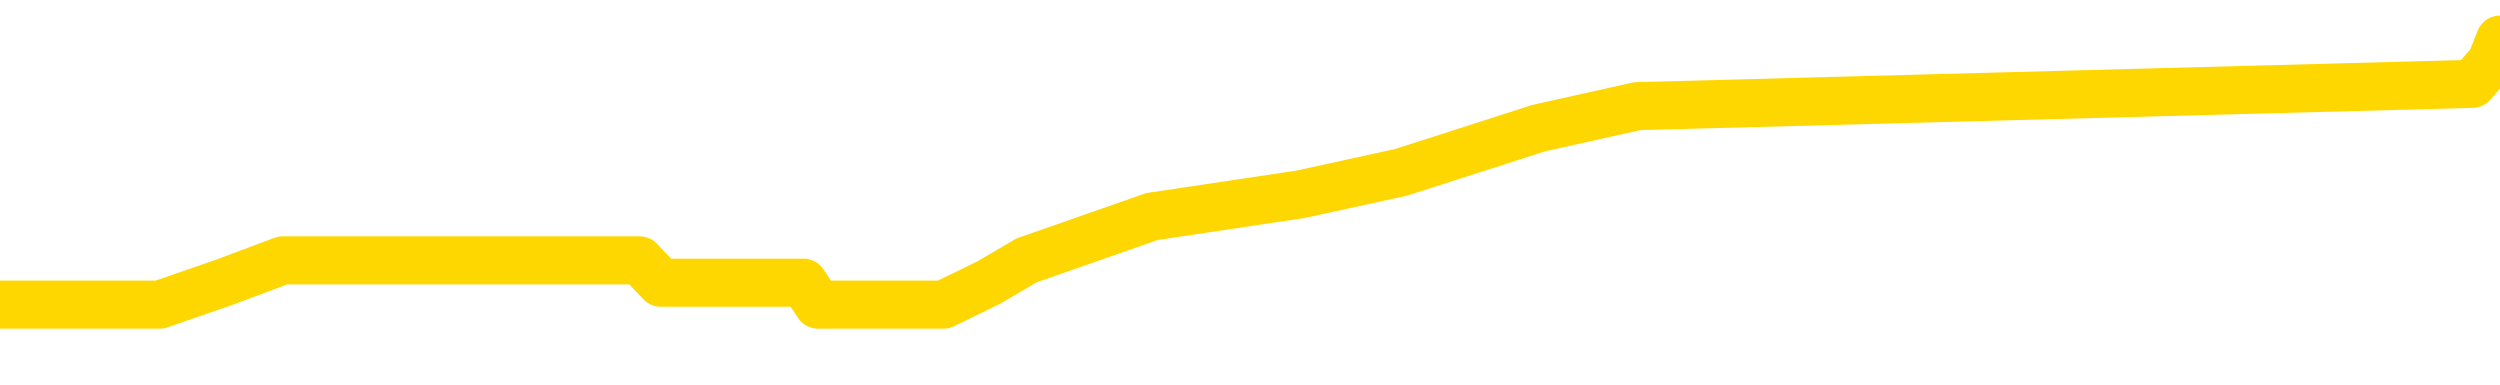 <svg xmlns="http://www.w3.org/2000/svg" version="1.1" viewBox="0 0 6500 1000">
	<path fill="none" stroke="gold" stroke-width="125" stroke-linecap="round" stroke-linejoin="round" d="M0 96028  L-466800 96028 L-466616 95970 L-466125 95855 L-465832 95798 L-465521 95683 L-465286 95626 L-465233 95511 L-465173 95396 L-465020 95339 L-464980 95224 L-464847 95167 L-464555 95109 L-464014 95109 L-463404 95052 L-463356 95052 L-462716 94994 L-462682 94994 L-462157 94994 L-462024 94937 L-461634 94822 L-461306 94707 L-461189 94592 L-460978 94478 L-460261 94478 L-459691 94420 L-459583 94420 L-459409 94363 L-459188 94248 L-458786 94191 L-458760 94076 L-457832 93961 L-457745 93846 L-457663 93731 L-457593 93617 L-457295 93559 L-457143 93444 L-455253 93502 L-455152 93502 L-454890 93502 L-454596 93559 L-454455 93444 L-454206 93444 L-454171 93387 L-454012 93330 L-453549 93215 L-453296 93157 L-453083 93043 L-452832 92985 L-452483 92928 L-451556 92813 L-451462 92698 L-451051 92641 L-449880 92526 L-448691 92469 L-448599 92354 L-448572 92239 L-448306 92124 L-448007 92009 L-447878 91894 L-447840 91780 L-447026 91780 L-446642 91837 L-445581 91894 L-445520 91894 L-445255 93043 L-444784 94133 L-444591 95224 L-444328 96315 L-443991 96257 L-443855 96200 L-443400 96142 L-442657 96085 L-442639 96028 L-442474 95913 L-442406 95913 L-441889 95855 L-440861 95855 L-440665 95798 L-440176 95741 L-439814 95683 L-439405 95683 L-439020 95741 L-437316 95741 L-437218 95741 L-437147 95741 L-437085 95741 L-436901 95683 L-436564 95683 L-435924 95626 L-435847 95568 L-435786 95568 L-435599 95511 L-435519 95511 L-435342 95454 L-435323 95396 L-435093 95396 L-434705 95339 L-433817 95339 L-433777 95281 L-433689 95224 L-433662 95109 L-432654 95052 L-432504 94937 L-432480 94880 L-432347 94822 L-432307 94765 L-431049 94707 L-430991 94707 L-430451 94650 L-430399 94650 L-430352 94650 L-429957 94592 L-429817 94535 L-429617 94478 L-429471 94478 L-429306 94478 L-429029 94535 L-428671 94535 L-428118 94478 L-427473 94420 L-427215 94305 L-427061 94248 L-426660 94191 L-426620 94133 L-426499 94076 L-426437 94133 L-426423 94133 L-426329 94133 L-426036 94076 L-425885 93846 L-425555 93731 L-425477 93617 L-425401 93559 L-425174 93387 L-425108 93272 L-424880 93157 L-424828 93043 L-424663 92985 L-423657 92928 L-423474 92870 L-422923 92813 L-422530 92698 L-422132 92641 L-421282 92526 L-421204 92469 L-420625 92411 L-420184 92411 L-419943 92354 L-419785 92354 L-419385 92239 L-419364 92239 L-418919 92181 L-418514 92124 L-418378 92009 L-418203 91894 L-418066 91780 L-417816 91665 L-416816 91607 L-416734 91550 L-416599 91493 L-416560 91435 L-415670 91378 L-415454 91320 L-415011 91263 L-414894 91206 L-414837 91148 L-414161 91148 L-414060 91091 L-414032 91091 L-412690 91033 L-412284 90976 L-412245 90919 L-411316 90861 L-411218 90804 L-411085 90746 L-410681 90689 L-410655 90632 L-410562 90574 L-410345 90517 L-409934 90402 L-408781 90287 L-408489 90172 L-408460 90057 L-407852 90000 L-407602 89885 L-407582 89828 L-406653 89770 L-406602 89656 L-406479 89598 L-406462 89483 L-406306 89426 L-406131 89311 L-405994 89254 L-405938 89196 L-405830 89139 L-405745 89082 L-405511 89024 L-405436 88967 L-405128 88909 L-405010 88852 L-404840 88795 L-404749 88737 L-404646 88737 L-404623 88680 L-404546 88680 L-404448 88565 L-404081 88508 L-403977 88450 L-403473 88393 L-403021 88335 L-402983 88278 L-402959 88221 L-402918 88163 L-402790 88106 L-402689 88048 L-402247 87991 L-401965 87933 L-401373 87876 L-401242 87819 L-400968 87704 L-400815 87646 L-400662 87589 L-400577 87474 L-400499 87417 L-400313 87359 L-400263 87359 L-400235 87302 L-400155 87245 L-400132 87187 L-399849 87072 L-399245 86958 L-398250 86900 L-397952 86843 L-397218 86785 L-396973 86728 L-396884 86671 L-396306 86613 L-395608 86556 L-394855 86498 L-394537 86441 L-394154 86326 L-394077 86269 L-393443 86211 L-393257 86154 L-393169 86154 L-393040 86154 L-392727 86097 L-392678 86039 L-392536 85982 L-392514 85924 L-391546 85867 L-391001 85809 L-390523 85809 L-390462 85809 L-390138 85809 L-390116 85752 L-390054 85752 L-389844 85695 L-389767 85637 L-389712 85580 L-389690 85522 L-389651 85465 L-389635 85408 L-388878 85350 L-388861 85293 L-388062 85235 L-387909 85178 L-387004 85121 L-386498 85063 L-386269 84948 L-386227 84948 L-386112 84891 L-385936 84834 L-385181 84891 L-385046 84834 L-384882 84776 L-384564 84719 L-384388 84604 L-383366 84489 L-383343 84374 L-383092 84317 L-382879 84202 L-382245 84145 L-382007 84030 L-381974 83915 L-381796 83800 L-381716 83685 L-381626 83628 L-381562 83513 L-381121 83398 L-381098 83341 L-380557 83284 L-380301 83226 L-379806 83169 L-378929 83111 L-378892 83054 L-378840 82997 L-378798 82939 L-378681 82882 L-378405 82824 L-378198 82710 L-378000 82595 L-377977 82480 L-377927 82365 L-377888 82308 L-377810 82250 L-377212 82136 L-377152 82078 L-377049 82021 L-376895 81963 L-376263 81906 L-375582 81849 L-375279 81734 L-374932 81676 L-374735 81619 L-374687 81504 L-374366 81447 L-373739 81389 L-373592 81332 L-373556 81274 L-373498 81217 L-373421 81102 L-373180 81102 L-373092 81045 L-372998 80987 L-372704 80930 L-372569 80873 L-372509 80815 L-372472 80700 L-372200 80700 L-371194 80643 L-371019 80586 L-370968 80586 L-370675 80528 L-370483 80413 L-370150 80356 L-369643 80299 L-369081 80184 L-369066 80069 L-369049 80012 L-368949 79897 L-368834 79782 L-368795 79667 L-368758 79610 L-368692 79610 L-368664 79552 L-368525 79610 L-368232 79610 L-368182 79610 L-368077 79610 L-367812 79552 L-367348 79495 L-367203 79495 L-367148 79380 L-367091 79323 L-366900 79265 L-366535 79208 L-366321 79208 L-366126 79208 L-366068 79208 L-366009 79093 L-365855 79036 L-365586 78978 L-365156 79265 L-365140 79265 L-365063 79208 L-364999 79150 L-364870 78749 L-364846 78691 L-364562 78634 L-364514 78576 L-364460 78519 L-363997 78462 L-363959 78462 L-363918 78404 L-363728 78347 L-363247 78289 L-362760 78232 L-362744 78175 L-362706 78117 L-362449 78060 L-362372 77945 L-362142 77888 L-362126 77773 L-361831 77658 L-361389 77601 L-360942 77543 L-360438 77486 L-360284 77428 L-359997 77371 L-359957 77256 L-359626 77199 L-359404 77141 L-358887 77026 L-358811 76969 L-358564 76854 L-358369 76739 L-358309 76682 L-357533 76625 L-357459 76625 L-357228 76567 L-357212 76567 L-357150 76510 L-356954 76452 L-356490 76452 L-356467 76395 L-356337 76395 L-355036 76395 L-355020 76395 L-354942 76338 L-354849 76338 L-354632 76338 L-354479 76280 L-354301 76338 L-354247 76395 L-353960 76452 L-353920 76452 L-353551 76452 L-353110 76452 L-352927 76452 L-352606 76395 L-352311 76395 L-351865 76280 L-351793 76223 L-351331 76108 L-350893 76051 L-350711 75993 L-349257 75878 L-349125 75821 L-348668 75706 L-348442 75649 L-348056 75534 L-347539 75419 L-346585 75304 L-345791 75190 L-345116 75132 L-344691 75017 L-344380 74960 L-344150 74788 L-343466 74615 L-343453 74443 L-343243 74214 L-343221 74156 L-343047 74041 L-342097 73984 L-341829 73869 L-341014 73812 L-340703 73697 L-340666 73640 L-340608 73525 L-339991 73467 L-339354 73353 L-337728 73295 L-337054 73238 L-336412 73238 L-336334 73238 L-336278 73238 L-336242 73238 L-336214 73180 L-336102 73066 L-336084 73008 L-336061 72951 L-335908 72893 L-335854 72778 L-335776 72721 L-335657 72664 L-335559 72606 L-335442 72549 L-335172 72434 L-334903 72377 L-334885 72262 L-334685 72204 L-334538 72090 L-334312 72032 L-334178 71975 L-333869 71917 L-333809 71860 L-333456 71745 L-333107 71688 L-333006 71630 L-332942 71516 L-332882 71458 L-332498 71343 L-332117 71286 L-332012 71229 L-331752 71171 L-331481 71056 L-331322 70999 L-331289 70942 L-331227 70884 L-331086 70827 L-330902 70769 L-330858 70712 L-330570 70712 L-330554 70654 L-330320 70654 L-330259 70597 L-330221 70597 L-329641 70540 L-329508 70482 L-329484 70253 L-329466 69851 L-329448 69392 L-329432 68932 L-329408 68473 L-329392 68129 L-329371 67727 L-329354 67325 L-329331 67095 L-329314 66866 L-329292 66694 L-329276 66579 L-329227 66407 L-329154 66234 L-329120 65947 L-329096 65718 L-329060 65488 L-329019 65258 L-328982 65144 L-328966 64914 L-328942 64742 L-328905 64627 L-328888 64455 L-328865 64340 L-328847 64225 L-328829 64110 L-328813 63995 L-328784 63823 L-328758 63651 L-328712 63594 L-328696 63479 L-328654 63421 L-328606 63307 L-328535 63192 L-328520 63077 L-328504 62962 L-328441 62905 L-328402 62847 L-328363 62790 L-328197 62733 L-328132 62675 L-328116 62618 L-328072 62503 L-328013 62446 L-327801 62388 L-327767 62331 L-327725 62273 L-327647 62216 L-327109 62159 L-327031 62101 L-326927 61986 L-326838 61929 L-326662 61871 L-326312 61814 L-326156 61757 L-325718 61699 L-325561 61642 L-325431 61584 L-324727 61470 L-324526 61412 L-323566 61297 L-323083 61240 L-322984 61240 L-322892 61183 L-322647 61125 L-322574 61068 L-322131 60953 L-322035 60896 L-322020 60838 L-322004 60781 L-321979 60723 L-321513 60666 L-321296 60609 L-321157 60551 L-320863 60494 L-320774 60436 L-320733 60379 L-320703 60322 L-320530 60264 L-320471 60207 L-320395 60149 L-320315 60092 L-320245 60092 L-319936 60035 L-319851 59977 L-319637 59920 L-319602 59862 L-318918 59805 L-318819 59747 L-318614 59690 L-318568 59633 L-318289 59575 L-318227 59518 L-318210 59403 L-318132 59346 L-317824 59231 L-317800 59173 L-317746 59059 L-317723 59001 L-317601 58944 L-317465 58829 L-317221 58772 L-317095 58772 L-316448 58714 L-316432 58714 L-316408 58714 L-316227 58599 L-316151 58542 L-316059 58485 L-315632 58427 L-315215 58370 L-314823 58255 L-314744 58198 L-314725 58140 L-314362 58083 L-314125 58025 L-313897 57968 L-313584 57911 L-313506 57853 L-313425 57738 L-313247 57623 L-313232 57566 L-312966 57451 L-312886 57394 L-312656 57336 L-312430 57279 L-312114 57279 L-311939 57222 L-311578 57222 L-311186 57164 L-311117 57049 L-311053 56992 L-310913 56877 L-310861 56820 L-310759 56705 L-310258 56648 L-310060 56590 L-309814 56533 L-309628 56475 L-309328 56418 L-309252 56361 L-309086 56246 L-308202 56188 L-308173 56074 L-308050 55959 L-307472 55901 L-307394 55844 L-306680 55844 L-306368 55844 L-306155 55844 L-306138 55844 L-305752 55844 L-305227 55729 L-304781 55672 L-304451 55614 L-304298 55557 L-303972 55557 L-303794 55500 L-303713 55500 L-303506 55385 L-303331 55327 L-302402 55270 L-301513 55212 L-301473 55155 L-301246 55155 L-300866 55098 L-300079 55040 L-299845 54983 L-299769 54925 L-299411 54868 L-298839 54753 L-298572 54696 L-298186 54638 L-298082 54638 L-297912 54638 L-297294 54638 L-297083 54638 L-296775 54638 L-296722 54581 L-296594 54524 L-296541 54466 L-296422 54409 L-296086 54294 L-295126 54237 L-294995 54122 L-294793 54064 L-294162 54007 L-293851 53950 L-293437 53892 L-293409 53835 L-293264 53777 L-292844 53720 L-291511 53720 L-291464 53663 L-291336 53548 L-291319 53490 L-290741 53376 L-290535 53318 L-290506 53261 L-290465 53203 L-290408 53146 L-290370 53088 L-290292 53031 L-290149 52974 L-289695 52916 L-289576 52859 L-289291 52801 L-288918 52744 L-288822 52687 L-288495 52629 L-288141 52572 L-287971 52514 L-287924 52457 L-287814 52400 L-287725 52342 L-287698 52285 L-287621 52170 L-287318 52113 L-287284 51998 L-287212 51940 L-286845 51883 L-286509 51826 L-286428 51826 L-286208 51768 L-286037 51711 L-286009 51653 L-285512 51596 L-284963 51481 L-284082 51424 L-283984 51309 L-283907 51252 L-283633 51194 L-283385 51079 L-283311 51022 L-283250 50907 L-283131 50850 L-283088 50792 L-282978 50735 L-282902 50620 L-282201 50563 L-281955 50505 L-281916 50448 L-281759 50390 L-281160 50390 L-280933 50390 L-280841 50390 L-280366 50390 L-279769 50276 L-279249 50218 L-279228 50161 L-279083 50103 L-278763 50103 L-278221 50103 L-277989 50103 L-277818 50103 L-277332 50046 L-277104 49989 L-277019 49931 L-276673 49874 L-276347 49874 L-275824 49816 L-275497 49759 L-274896 49702 L-274699 49587 L-274647 49529 L-274606 49472 L-274325 49415 L-273640 49300 L-273330 49242 L-273305 49128 L-273114 49070 L-272891 49013 L-272805 48955 L-272142 48840 L-272117 48783 L-271896 48668 L-271566 48611 L-271214 48496 L-271009 48439 L-270776 48324 L-270518 48266 L-270329 48152 L-270282 48094 L-270054 48037 L-270020 47979 L-269863 47922 L-269649 47865 L-269476 47807 L-269385 47750 L-269107 47692 L-268864 47635 L-268548 47578 L-268122 47578 L-268085 47578 L-267601 47578 L-267368 47578 L-267156 47520 L-266930 47463 L-266380 47463 L-266133 47405 L-265299 47405 L-265243 47348 L-265221 47291 L-265063 47233 L-264602 47176 L-264561 47118 L-264221 47004 L-264088 46946 L-263865 46889 L-263293 46831 L-262821 46774 L-262627 46716 L-262434 46659 L-262244 46602 L-262143 46544 L-261774 46487 L-261728 46429 L-261646 46372 L-260353 46315 L-260305 46257 L-260036 46257 L-259891 46257 L-259340 46257 L-259224 46200 L-259142 46142 L-258783 46085 L-258559 46028 L-258278 45970 L-257949 45855 L-257441 45798 L-257328 45741 L-257249 45683 L-257085 45626 L-256791 45626 L-256322 45626 L-256125 45683 L-256075 45683 L-255425 45626 L-255303 45568 L-254849 45568 L-254813 45511 L-254345 45454 L-254234 45396 L-254218 45339 L-254002 45339 L-253821 45281 L-253289 45281 L-252260 45281 L-252060 45224 L-251602 45167 L-250654 45052 L-250555 44994 L-250201 44880 L-250141 44822 L-250126 44765 L-250091 44707 L-249721 44650 L-249601 44592 L-249359 44535 L-249196 44478 L-249008 44420 L-248887 44363 L-247817 44248 L-246959 44191 L-246746 44076 L-246649 44018 L-246475 43904 L-246142 43846 L-246070 43789 L-246012 43731 L-245837 43731 L-245448 43674 L-245213 43617 L-245101 43559 L-244984 43502 L-244004 43444 L-243978 43387 L-243384 43272 L-243351 43272 L-243203 43215 L-242918 43157 L-242006 43157 L-241060 43157 L-240907 43100 L-240805 43100 L-240673 43043 L-240530 42985 L-240504 42928 L-240389 42870 L-240171 42813 L-239490 42756 L-239360 42698 L-239057 42641 L-238817 42526 L-238485 42469 L-237846 42411 L-237503 42296 L-237442 42239 L-237286 42239 L-236364 42239 L-235894 42239 L-235850 42239 L-235838 42181 L-235796 42124 L-235774 42067 L-235747 42009 L-235603 41952 L-235181 41894 L-234846 41894 L-234654 41837 L-234226 41837 L-234038 41780 L-233649 41665 L-233115 41607 L-232742 41550 L-232721 41550 L-232471 41493 L-232352 41435 L-232277 41378 L-232141 41320 L-232101 41263 L-232022 41206 L-231627 41148 L-231131 41091 L-231019 40976 L-230846 40919 L-230538 40861 L-230091 40804 L-229768 40746 L-229625 40632 L-229198 40517 L-229045 40402 L-228990 40287 L-228176 40230 L-228156 40172 L-227784 40115 L-227727 40115 L-226598 40057 L-226530 40057 L-225972 40000 L-225777 39943 L-225641 39885 L-225408 39828 L-225061 39770 L-225026 39656 L-224991 39598 L-224922 39483 L-224574 39426 L-224401 39369 L-223917 39311 L-223900 39254 L-223575 39196 L-223418 39139 L-222277 39024 L-222252 38967 L-222060 38852 L-221867 38795 L-221617 38737 L-221599 38680 L-220579 38622 L-220281 38565 L-220206 38508 L-220070 38393 L-219894 38335 L-219317 38221 L-219102 38163 L-219038 38106 L-218907 38048 L-218870 37933 L-218347 37876 L-218209 60494 L-218195 60494 L-218172 60494 L-218152 60494 L-217925 37819 L-217149 37819 L-217107 37819 L-216739 37819 L-216661 37761 L-216609 37704 L-215936 37646 L-215193 37589 L-214769 37589 L-214321 37532 L-213259 37474 L-212948 37359 L-212538 37359 L-212466 37302 L-211941 37302 L-211847 37302 L-211829 37302 L-211384 37245 L-211199 37130 L-210419 37015 L-209746 36958 L-209334 36785 L-209102 36671 L-208961 36613 L-208880 36498 L-208860 36441 L-208784 36441 L-208655 36384 L-208339 36441 L-208114 36441 L-207789 36384 L-207727 36384 L-207357 36384 L-207324 36384 L-207115 36384 L-206448 36384 L-206370 36384 L-206212 36269 L-206102 36269 L-205775 36211 L-205620 36154 L-205280 36154 L-205223 36039 L-204884 35924 L-204681 35867 L-204628 35752 L-203251 35695 L-203122 35637 L-202688 35580 L-202368 35522 L-201540 35408 L-201417 35350 L-200686 35235 L-200530 35121 L-200489 35063 L-200435 35006 L-200412 34948 L-200298 34891 L-200002 34834 L-199712 34776 L-199658 34719 L-199537 34661 L-199507 34604 L-199407 34547 L-198963 34547 L-198812 34489 L-197976 34489 L-197434 34432 L-197099 34432 L-197084 34374 L-197008 34317 L-196892 34260 L-196697 34202 L-196433 34145 L-195599 34087 L-195502 34030 L-194981 33973 L-194939 33915 L-194840 33858 L-194012 33858 L-193876 33800 L-193538 33800 L-192984 33743 L-192604 33685 L-192441 33628 L-192131 33571 L-191318 33513 L-191012 33456 L-190744 33456 L-190422 33456 L-190101 33513 L-189826 33513 L-188997 33398 L-188902 33341 L-188810 33169 L-188705 32997 L-188319 32824 L-187838 32710 L-187822 32652 L-187703 32595 L-187336 32480 L-187241 32423 L-186407 32308 L-186330 32250 L-186030 32193 L-185940 32136 L-185532 32021 L-185422 31906 L-184723 31849 L-184250 31791 L-184190 31734 L-183971 31619 L-183697 31561 L-183584 31504 L-182557 31447 L-182170 31389 L-182150 31332 L-181817 31274 L-181573 31217 L-181139 31160 L-181029 31102 L-180912 31045 L-180460 30930 L-179869 30873 L-179533 30815 L-177640 30758 L-177526 30643 L-177315 30586 L-175996 30528 L-175890 17612 L-175824 4868 L-175788 -6899 L-175726 -6899 L-175226 5901 L-174551 18530 L-174529 30184 L-174259 30069 L-173291 30069 L-172601 30012 L-172439 29954 L-171899 29897 L-171809 29839 L-170790 29782 L-169842 29667 L-169476 29725 L-169373 29782 L-168785 29782 L-168726 29782 L-168625 29725 L-168185 29610 L-168078 29552 L-167636 29495 L-166636 29323 L-166380 29150 L-166277 28978 L-166147 28863 L-165780 28749 L-165199 28634 L-165168 28576 L-164853 28519 L-162870 28462 L-162754 28404 L-162686 28404 L-162328 28347 L-160709 28289 L-160531 28289 L-160387 28289 L-159565 28347 L-159512 28404 L-159457 28404 L-159023 28404 L-158043 28462 L-157969 28462 L-156884 28404 L-156671 28404 L-155955 28289 L-155567 28232 L-155348 28117 L-155028 28002 L-154535 27888 L-154407 27830 L-154178 27715 L-153946 27601 L-153887 27543 L-153597 27486 L-153325 27371 L-152295 27314 L-150630 27256 L-150211 27199 L-150074 27141 L-149917 27141 L-149612 27084 L-149384 26969 L-149226 26912 L-149066 26797 L-148897 26682 L-148850 26625 L-148796 26567 L-148775 26567 L-148389 26510 L-148139 26510 L-147868 26510 L-147708 26510 L-147618 26510 L-145959 26510 L-145794 26567 L-145414 26510 L-144954 26510 L-144344 26395 L-143251 26338 L-142820 26280 L-142789 26223 L-142727 26165 L-142709 26108 L-141005 26051 L-140963 25993 L-140497 25936 L-140310 25878 L-140278 25764 L-139683 25706 L-139633 25649 L-139310 25591 L-139259 25534 L-139049 25477 L-139031 25419 L-138765 25304 L-138712 25247 L-138243 25190 L-137733 25075 L-137654 25075 L-137360 25017 L-137343 24960 L-137305 24902 L-137234 24845 L-137076 24788 L-136130 24788 L-136074 24788 L-135553 24788 L-135361 24730 L-135260 24730 L-135034 24673 L-134524 24673 L-134136 26223 L-134066 26223 L-133718 26165 L-133361 26108 L-132232 24443 L-132181 24328 L-131955 24271 L-131921 24214 L-131796 24099 L-131697 24099 L-131432 24099 L-130692 24156 L-130114 24156 L-129820 24156 L-129114 24156 L-128936 24099 L-128912 24099 L-128276 24041 L-127965 23984 L-127569 23984 L-127539 23927 L-127518 23869 L-127364 23812 L-126679 23812 L-126663 23812 L-126323 23812 L-126050 23754 L-126013 23697 L-125957 23582 L-125935 23525 L-125863 23467 L-125531 23410 L-125425 23353 L-125396 23238 L-125198 23180 L-125045 23123 L-124177 23066 L-123615 22951 L-123599 22951 L-123497 22893 L-123395 22951 L-123249 22951 L-123170 22951 L-123133 22893 L-123077 22836 L-123004 22778 L-122859 22721 L-122377 22721 L-121973 22664 L-121106 22721 L-121086 22721 L-120829 22721 L-120752 22721 L-120723 22664 L-120712 22549 L-120695 22491 L-120402 22434 L-120363 22377 L-120291 22319 L-120217 22262 L-120012 22204 L-119852 22032 L-119551 21860 L-119474 21630 L-119457 21458 L-119240 21343 L-119009 21343 L-118899 21401 L-118529 21458 L-118371 21458 L-118140 21458 L-117971 21458 L-117826 21401 L-117694 21343 L-116418 21229 L-116015 21114 L-115954 21056 L-115837 20942 L-115412 20884 L-115397 20769 L-115335 20712 L-115061 20597 L-114949 20540 L-114667 20425 L-114389 20367 L-113964 20253 L-113942 20195 L-113864 20138 L-113738 20080 L-113152 20023 L-112760 19966 L-112425 19908 L-111836 19851 L-111733 19851 L-111563 19793 L-111427 19793 L-110599 19736 L-109414 19679 L-109378 19621 L-109322 19621 L-109102 19564 L-108897 19564 L-108742 19564 L-108485 19506 L-108409 19449 L-107866 19392 L-107830 19334 L-107581 19277 L-107193 19219 L-106368 19162 L-106010 19105 L-105699 19105 L-105441 19047 L-105217 18990 L-104811 18932 L-104695 18875 L-104511 18818 L-104458 18818 L-104270 18760 L-104099 18703 L-104070 18645 L-103790 18588 L-103479 18530 L-103341 18473 L-103031 18416 L-102838 18416 L-102822 18358 L-102103 18358 L-101969 18243 L-101672 18186 L-101581 18129 L-100981 18129 L-100942 18071 L-100864 18014 L-100243 17956 L-100092 17842 L-100051 17784 L-99741 17727 L-99549 17669 L-99356 17555 L-99300 17440 L-98992 17382 L-98939 17325 L-98885 17382 L-98859 17382 L-98734 17382 L-97923 17325 L-97847 17268 L-97306 17210 L-97038 17153 L-96378 17095 L-95471 17038 L-95229 16981 L-94697 16923 L-94480 16866 L-93372 16923 L-93322 16923 L-92547 16923 L-91999 16866 L-91888 16808 L-91735 16694 L-91680 16636 L-91514 16579 L-91137 16521 L-90689 16464 L-90635 16407 L-90480 16349 L-89800 16292 L-89580 16234 L-89062 16177 L-88213 16062 L-88197 16005 L-86406 15947 L-85852 15890 L-85735 15832 L-84729 15775 L-84692 15718 L-84460 15718 L-84367 15718 L-84327 15718 L-83995 15660 L-83643 15603 L-83378 15488 L-83091 15431 L-82781 15316 L-82526 15201 L-82433 15144 L-81943 15086 L-81735 15029 L-81170 14971 L-81055 15029 L-80704 14971 L-80653 14971 L-80613 14971 L-80009 14857 L-79275 14742 L-78694 14627 L-78459 14512 L-77918 14340 L-77766 14225 L-77264 14168 L-77055 14053 L-77032 14053 L-76973 13995 L-76010 13995 L-75833 13938 L-75391 13881 L-75366 13766 L-75211 13708 L-75130 13708 L-74979 13766 L-74332 13766 L-74283 13708 L-73163 13651 L-72179 13594 L-72117 13536 L-71397 13479 L-70532 13421 L-70153 13364 L-69934 13364 L-69174 13307 L-69123 13249 L-68813 13134 L-67962 13134 L-67769 13077 L-67592 13020 L-67368 13020 L-67241 12962 L-67049 12962 L-66816 12905 L-66647 12962 L-66360 12905 L-66081 12905 L-65998 12847 L-65827 12790 L-65811 12675 L-65657 12618 L-65618 12560 L-64842 12503 L-64766 12503 L-64534 12388 L-64107 12331 L-63761 12273 L-63178 12216 L-62909 12216 L-62650 12216 L-62521 12101 L-62505 12044 L-62391 11986 L-62367 11929 L-62133 11871 L-62097 11814 L-60781 11814 L-60725 11757 L-60046 11642 L-59474 11642 L-59348 11642 L-59195 11642 L-59118 11642 L-58806 11527 L-58533 11470 L-58444 11355 L-58342 11355 L-57414 11297 L-57338 11297 L-56974 11297 L-56950 11240 L-56913 11183 L-56138 11068 L-56046 11010 L-55906 10953 L-55504 10896 L-55242 10896 L-54999 10953 L-54785 10896 L-54704 10896 L-54628 10896 L-54551 10896 L-54365 10953 L-54298 10953 L-54048 10953 L-53994 10896 L-53856 10838 L-53776 10723 L-53663 10666 L-53440 10609 L-53276 10551 L-53234 10494 L-53065 10436 L-52694 10379 L-52679 10322 L-52563 10264 L-51842 10207 L-51806 10149 L-51673 10149 L-51326 10092 L-50914 10092 L-50878 10092 L-50800 10035 L-50761 9977 L-50397 9920 L-50193 9862 L-50178 9805 L-49832 9747 L-49484 9747 L-49158 9747 L-49056 9690 L-48903 9690 L-48709 9633 L-48477 9633 L-48385 9633 L-48229 9633 L-48152 9633 L-48111 9575 L-47998 9518 L-47975 9460 L-47724 9460 L-47585 9346 L-47007 9173 L-46179 9059 L-45691 8944 L-45570 8886 L-45531 8829 L-45519 8772 L-45367 8657 L-45266 8542 L-45033 8485 L-44642 8370 L-44338 8312 L-44322 8255 L-44152 8198 L-43913 8083 L-43317 8083 L-42713 8025 L-42673 8025 L-42633 8025 L-42480 7968 L-42426 7911 L-42364 7853 L-42296 7796 L-42241 7681 L-42216 7623 L-42169 7566 L-42075 7451 L-41938 7394 L-41784 7336 L-41652 7279 L-41611 7279 L-41575 7222 L-41514 7164 L-41240 7049 L-40926 6992 L-40885 6877 L-40800 6820 L-40622 6762 L-40385 6705 L-40028 6648 L-39998 6590 L-39428 6533 L-39306 6475 L-39070 6418 L-39047 6418 L-38766 6361 L-38480 6361 L-38225 6361 L-37653 6303 L-37356 6246 L-37280 6188 L-36581 6131 L-36503 6074 L-36468 6016 L-36442 5959 L-36390 5844 L-36196 5787 L-36056 5672 L-36020 5614 L-35980 5557 L-35385 5500 L-35152 5442 L-34869 5844 L-34814 6188 L-34740 6590 L-34662 6935 L-34426 6820 L-34182 6762 L-34047 6705 L-33940 6648 L-33861 6590 L-33474 6475 L-33347 6418 L-33194 6361 L-33156 6303 L-33010 6246 L-32789 6188 L-32615 6131 L-32546 6074 L-31724 5959 L-31708 5959 L-31414 5901 L-30626 5844 L-30316 5844 L-30170 5787 L-29942 5729 L-29741 5614 L-28804 5557 L-28767 5500 L-28745 5442 L-28704 5327 L-28435 5270 L-27839 5212 L-27775 5155 L-27740 5098 L-27723 5040 L-27028 5040 L-26826 5040 L-26794 5040 L-26461 5040 L-26353 4983 L-25728 4868 L-25224 4811 L-25187 4696 L-24745 4696 L-24649 4638 L-24490 4638 L-24177 4638 L-24164 4638 L-23724 4696 L-23242 4753 L-23113 4753 L-22793 4753 L-22725 4696 L-22421 4696 L-22245 4638 L-22051 4581 L-21808 4466 L-21611 4351 L-21585 4237 L-21007 4179 L-20937 4122 L-20527 4064 L-20473 4007 L-20427 3950 L-20063 3892 L-19917 3835 L-19711 3777 L-19615 3777 L-19460 3720 L-19398 3663 L-19251 3548 L-19150 3490 L-18593 3490 L-18571 3605 L-18399 3663 L-17857 3720 L-17796 3720 L-17742 3605 L-17714 3490 L-17642 3433 L-17626 3318 L-17563 3261 L-17526 3146 L-17371 3088 L-17046 3031 L-16480 2974 L-16465 2916 L-16403 2801 L-16302 2687 L-16255 2687 L-16013 2629 L-15591 2629 L-15436 2629 L-13694 2514 L-13152 2457 L-12209 2400 L-11800 2342 L-11259 2227 L-11062 2170 L-10894 2113 L-10598 2055 L-10483 1998 L-10468 1998 L-10313 1940 L-10173 1883 L-10097 1768 L-9965 1768 L-9617 1768 L-9246 1826 L-8648 1826 L-8473 1826 L-8316 1768 L-8048 1711 L-7896 1711 L-7605 1883 L-7581 1998 L-7498 2113 L-7271 2227 L-6571 2170 L-6444 2113 L-6013 2055 L-5919 1998 L-4714 1998 L-4665 1940 L-4372 1940 L-3968 1883 L-3692 1768 L-3673 1711 L-3555 1653 L-3479 1596 L-3298 1539 L-2818 1481 L-2366 1366 L-1956 1309 L-1926 1252 L-1507 1194 L-1393 1194 L-1275 1194 L-1260 1194 L-1066 1137 L-1044 1022 L-812 964 L-369 907 L-49 792 L415 792 L580 735 L735 677 L891 677 L1344 677 L1663 677 L1718 735 L2089 735 L2127 792 L2453 792 L2570 735 L2669 677 L2995 563 L3382 505 L3643 448 L4001 333 L4257 276 L6428 218 L6477 161 L6500 103" />
</svg>
